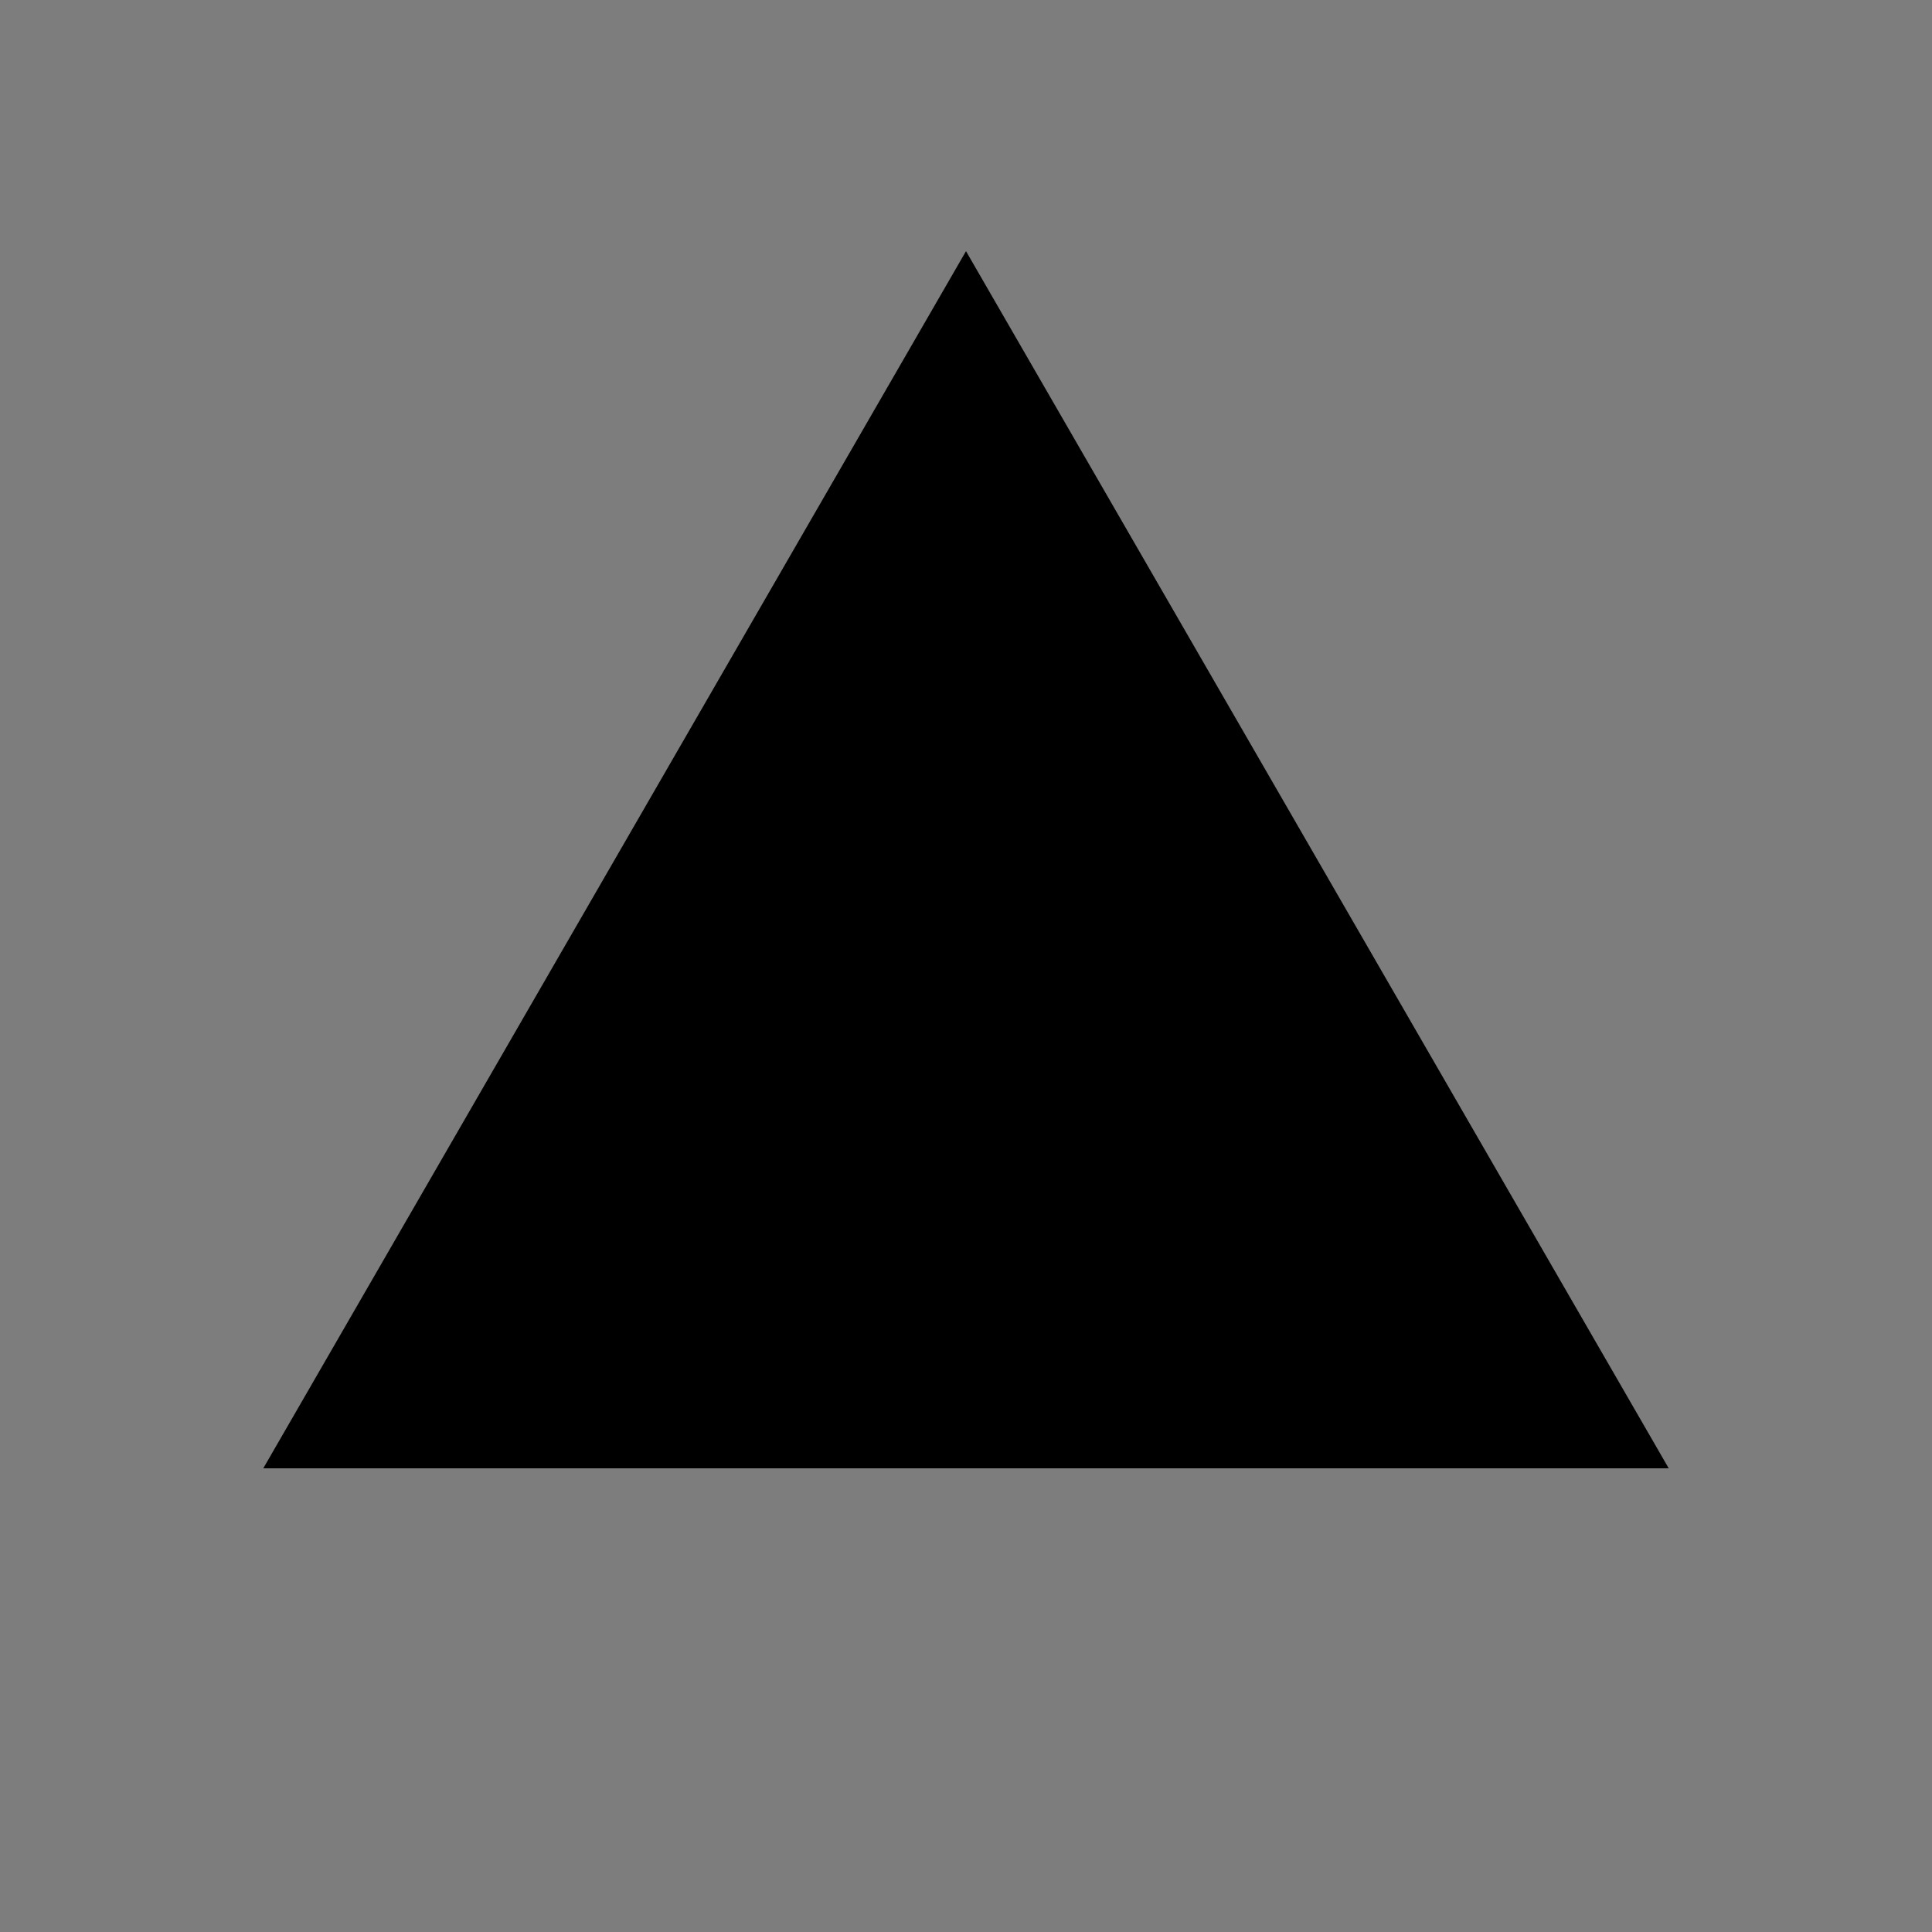 <?xml version="1.0" encoding="UTF-8" standalone="no"?>
<!-- Generator: Adobe Illustrator 17.0.0, SVG Export Plug-In . SVG Version: 6.00 Build 0)  -->

<svg
   xmlns:dc="http://purl.org/dc/elements/1.1/"
   xmlns:cc="http://creativecommons.org/ns#"
   xmlns:rdf="http://www.w3.org/1999/02/22-rdf-syntax-ns#"
   xmlns:svg="http://www.w3.org/2000/svg"
   xmlns="http://www.w3.org/2000/svg"
   xmlns:sodipodi="http://sodipodi.sourceforge.net/DTD/sodipodi-0.dtd"
   xmlns:inkscape="http://www.inkscape.org/namespaces/inkscape"
   version="1.1"
   id="Layer_1"
   inkscape:export-ydpi="11.487798"
   inkscape:export-xdpi="11.487798"
   inkscape:export-filename="D:\Files\Programming\Baka MPlayer (Git)\Baka MPlayer\Resources\MainForm\openButton\default_open.png"
   sodipodi:docname="default_open.svg"
   inkscape:version="0.48.4 r9939"
   x="0px"
   y="0px"
   width="100px"
   height="100px"
   viewBox="0 0 100 100"
   enable-background="new 0 0 100 100"
   xml:space="preserve"><defs
   id="defs7" />
<sodipodi:namedview
   inkscape:cy="51.549409"
   inkscape:cx="51.481578"
   inkscape:zoom="4.2992092"
   showguides="true"
   showgrid="false"
   guidetolerance="10"
   gridtolerance="10"
   objecttolerance="10"
   borderopacity="1"
   pagecolor="#ffffff"
   bordercolor="#666666"
   id="namedview3009"
   inkscape:current-layer="Layer_1"
   inkscape:window-maximized="1"
   inkscape:window-y="-8"
   inkscape:window-x="-8"
   inkscape:snap-center="true"
   inkscape:snap-bbox="true"
   inkscape:snap-page="true"
   inkscape:snap-global="true"
   inkscape:guide-bbox="true"
   inkscape:window-height="1017"
   inkscape:window-width="1920"
   inkscape:pageshadow="2"
   inkscape:pageopacity="0">
	</sodipodi:namedview>
<path
   id="path3015"
   fill="#7D7D7D"
   d="M50-28.344C6.728-28.344-28.344,6.728-28.344,50S6.728,128.344,50,128.344  S128.344,93.272,128.344,50S93.272-28.344,50-28.344z" />
<polygon
   points="50,76 13.627,76 31.813,44.5 50,13 68.187,44.5 86.373,76 "
   id="polygon5" />
</svg>